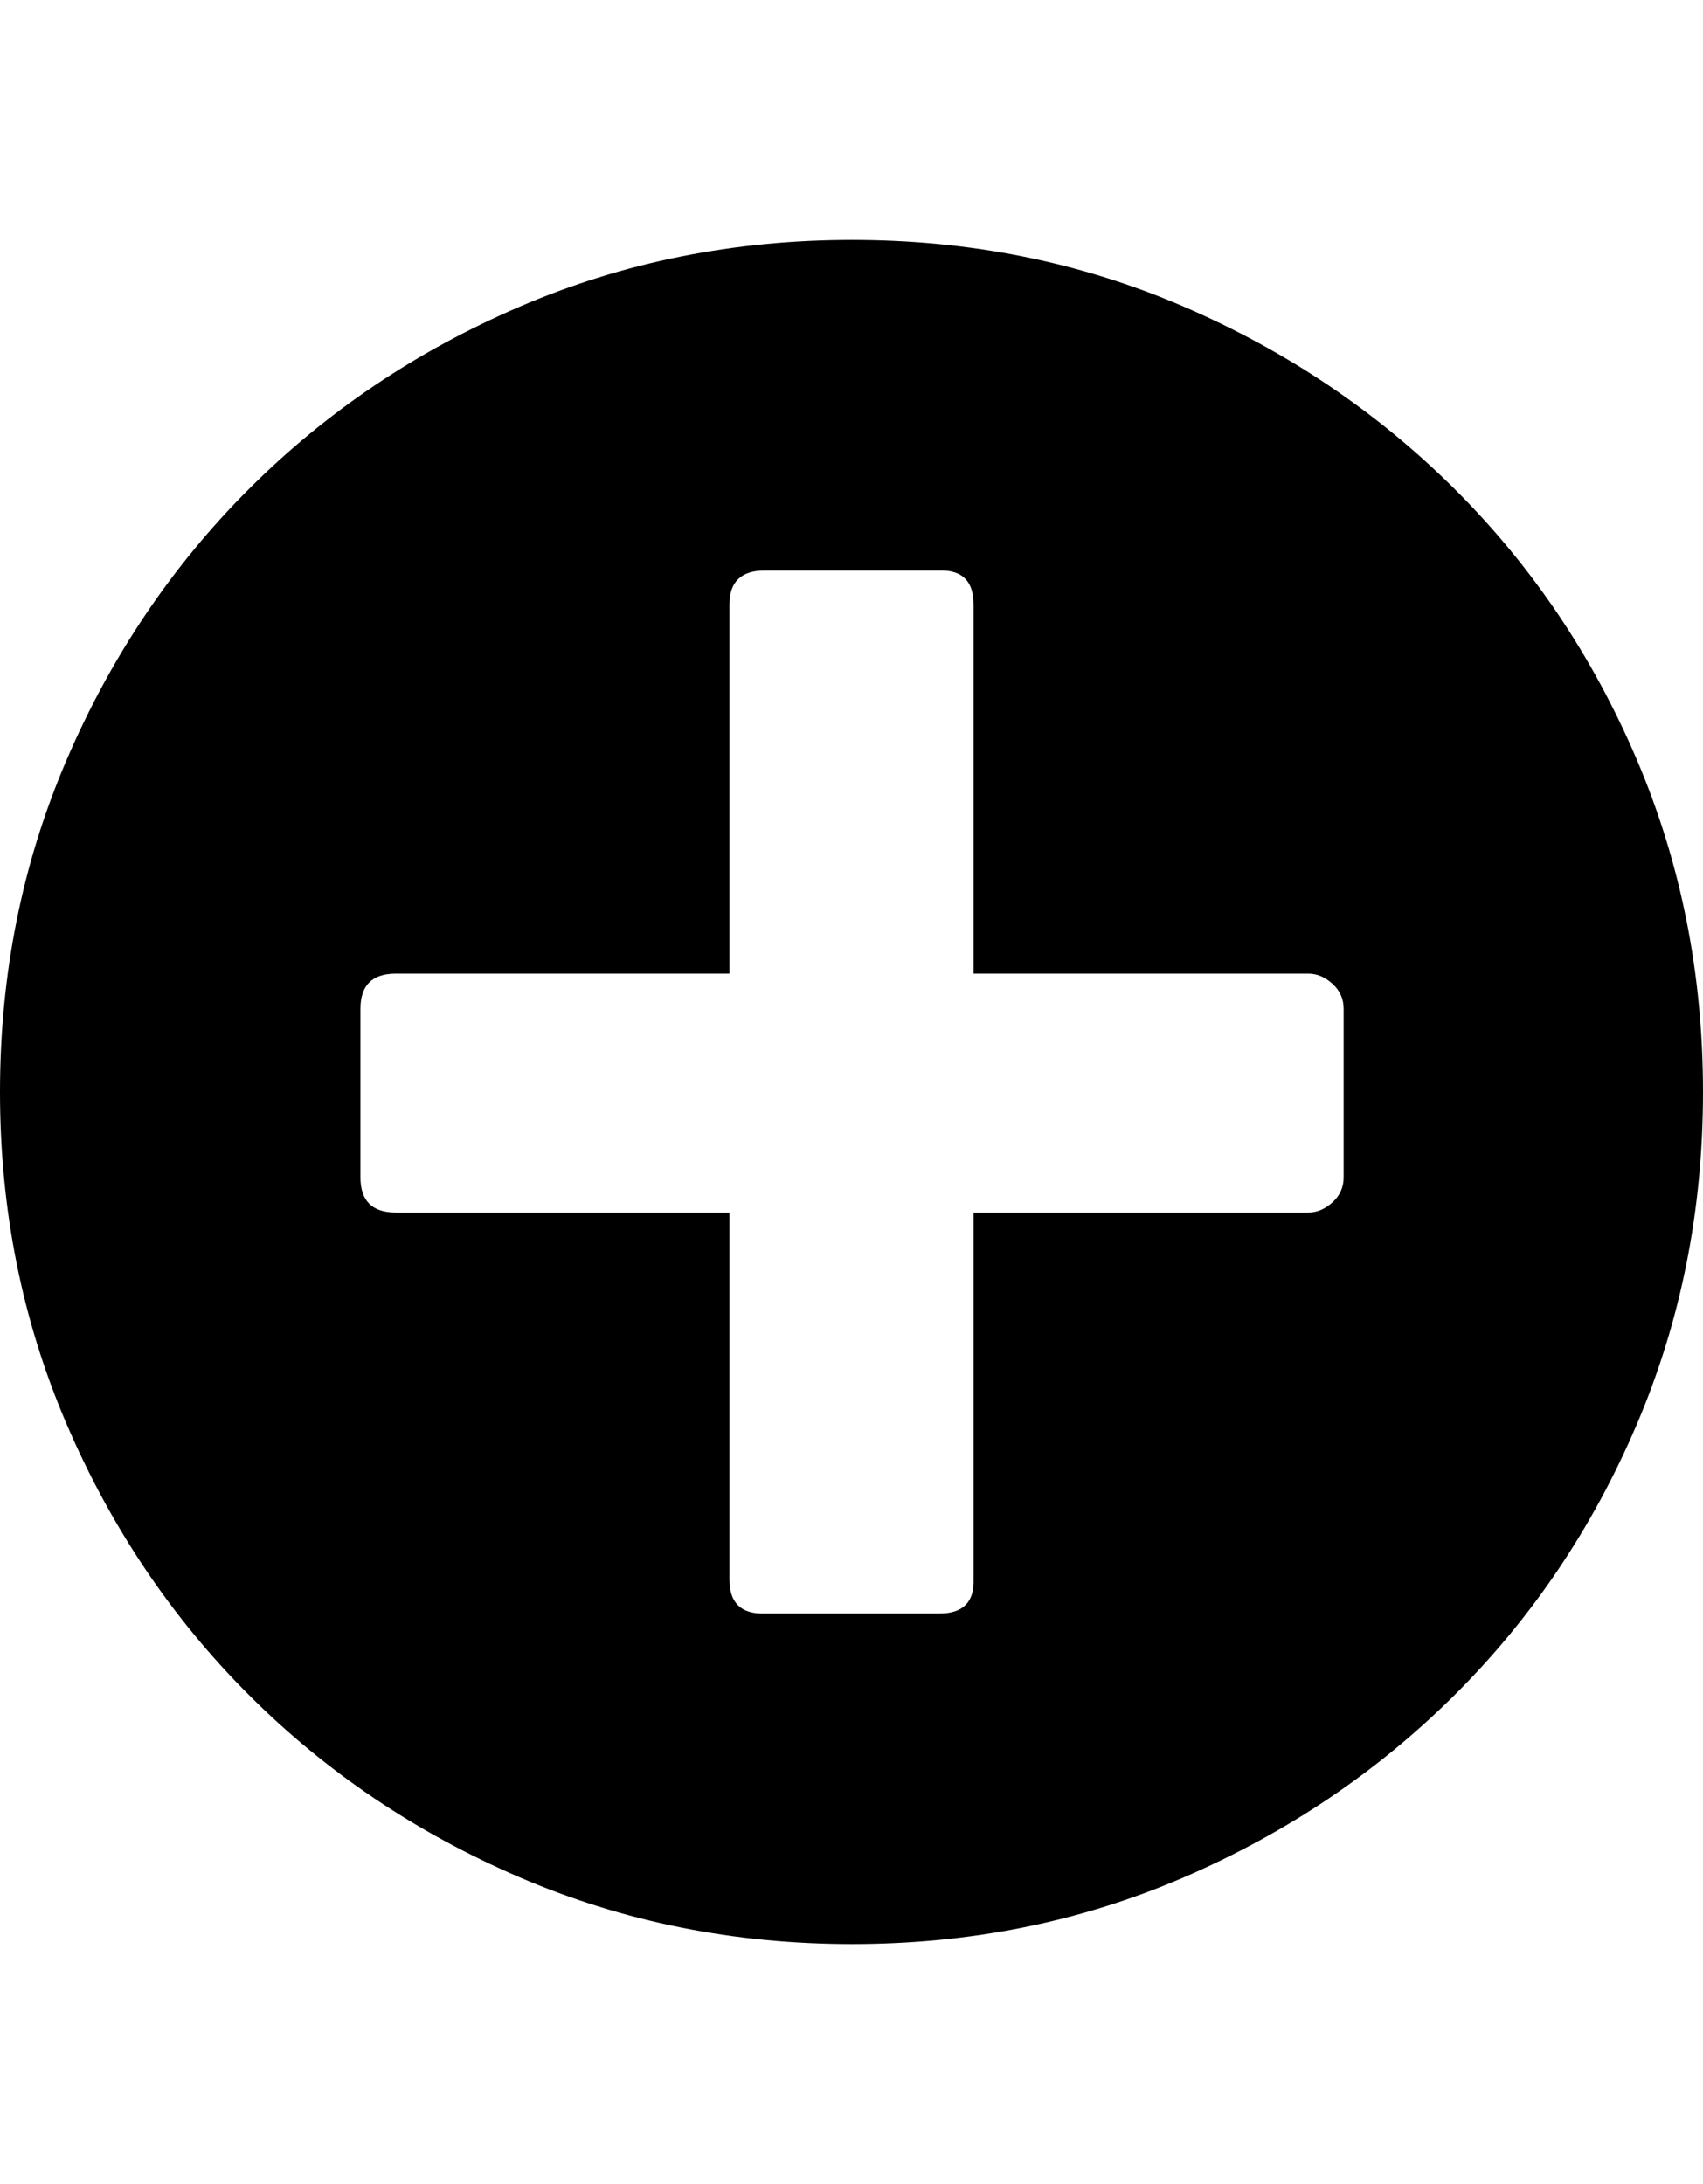 <svg height="1000px" width="779.785px" xmlns="http://www.w3.org/2000/svg">
  <g>
    <path d="M0 500c0 -54.036 10.173 -104.736 30.518 -152.1c20.345 -47.363 48.177 -88.704 83.496 -124.023c35.319 -35.319 76.66 -63.151 124.023 -83.496c47.363 -20.345 98.063 -30.518 152.1 -30.518c54.036 0 104.655 10.173 151.855 30.518c47.201 20.345 88.542 48.177 124.024 83.496c35.481 35.319 63.313 76.66 83.496 124.023c20.182 47.364 30.273 98.064 30.273 152.1c0 54.036 -10.091 104.736 -30.273 152.1c-20.183 47.363 -48.015 88.704 -83.496 124.023c-35.482 35.319 -76.823 63.151 -124.024 83.496c-47.2 20.345 -97.819 30.518 -151.855 30.518c-54.037 0 -104.737 -10.173 -152.1 -30.518c-47.363 -20.345 -88.704 -48.177 -124.023 -83.496c-35.319 -35.319 -63.151 -76.66 -83.496 -124.023c-20.345 -47.364 -30.518 -98.064 -30.518 -152.1c0 0 0 0 0 0m165.039 39.063c0 10.742 5.371 16.113 16.113 16.113c0 0 152.832 0 152.832 0c0 0 0 167.969 0 167.969c0 10.742 5.371 15.95 16.114 15.625c0 0 80.078 0 80.078 0c10.742 0 15.95 -5.209 15.625 -15.625c0 0 0 -167.969 0 -167.969c0 0 153.32 0 153.32 0c3.906 0 7.568 -1.546 10.986 -4.639c3.418 -3.092 5.127 -6.917 5.127 -11.474c0 0 0 -77.149 0 -77.149c0 -4.557 -1.709 -8.382 -5.127 -11.475c-3.418 -3.092 -7.08 -4.638 -10.986 -4.638c0 0 -153.32 0 -153.32 0c0 0 0 -168.946 0 -168.946c0 -10.742 -5.209 -15.95 -15.625 -15.625c0 0 -80.078 0 -80.078 0c-10.743 0 -16.114 5.209 -16.114 15.625c0 0 0 168.946 0 168.946c0 0 -152.832 0 -152.832 0c-10.742 0 -16.113 5.371 -16.113 16.113c0 0 0 77.149 0 77.149c0 0 0 0 0 0" />
  </g>
</svg>